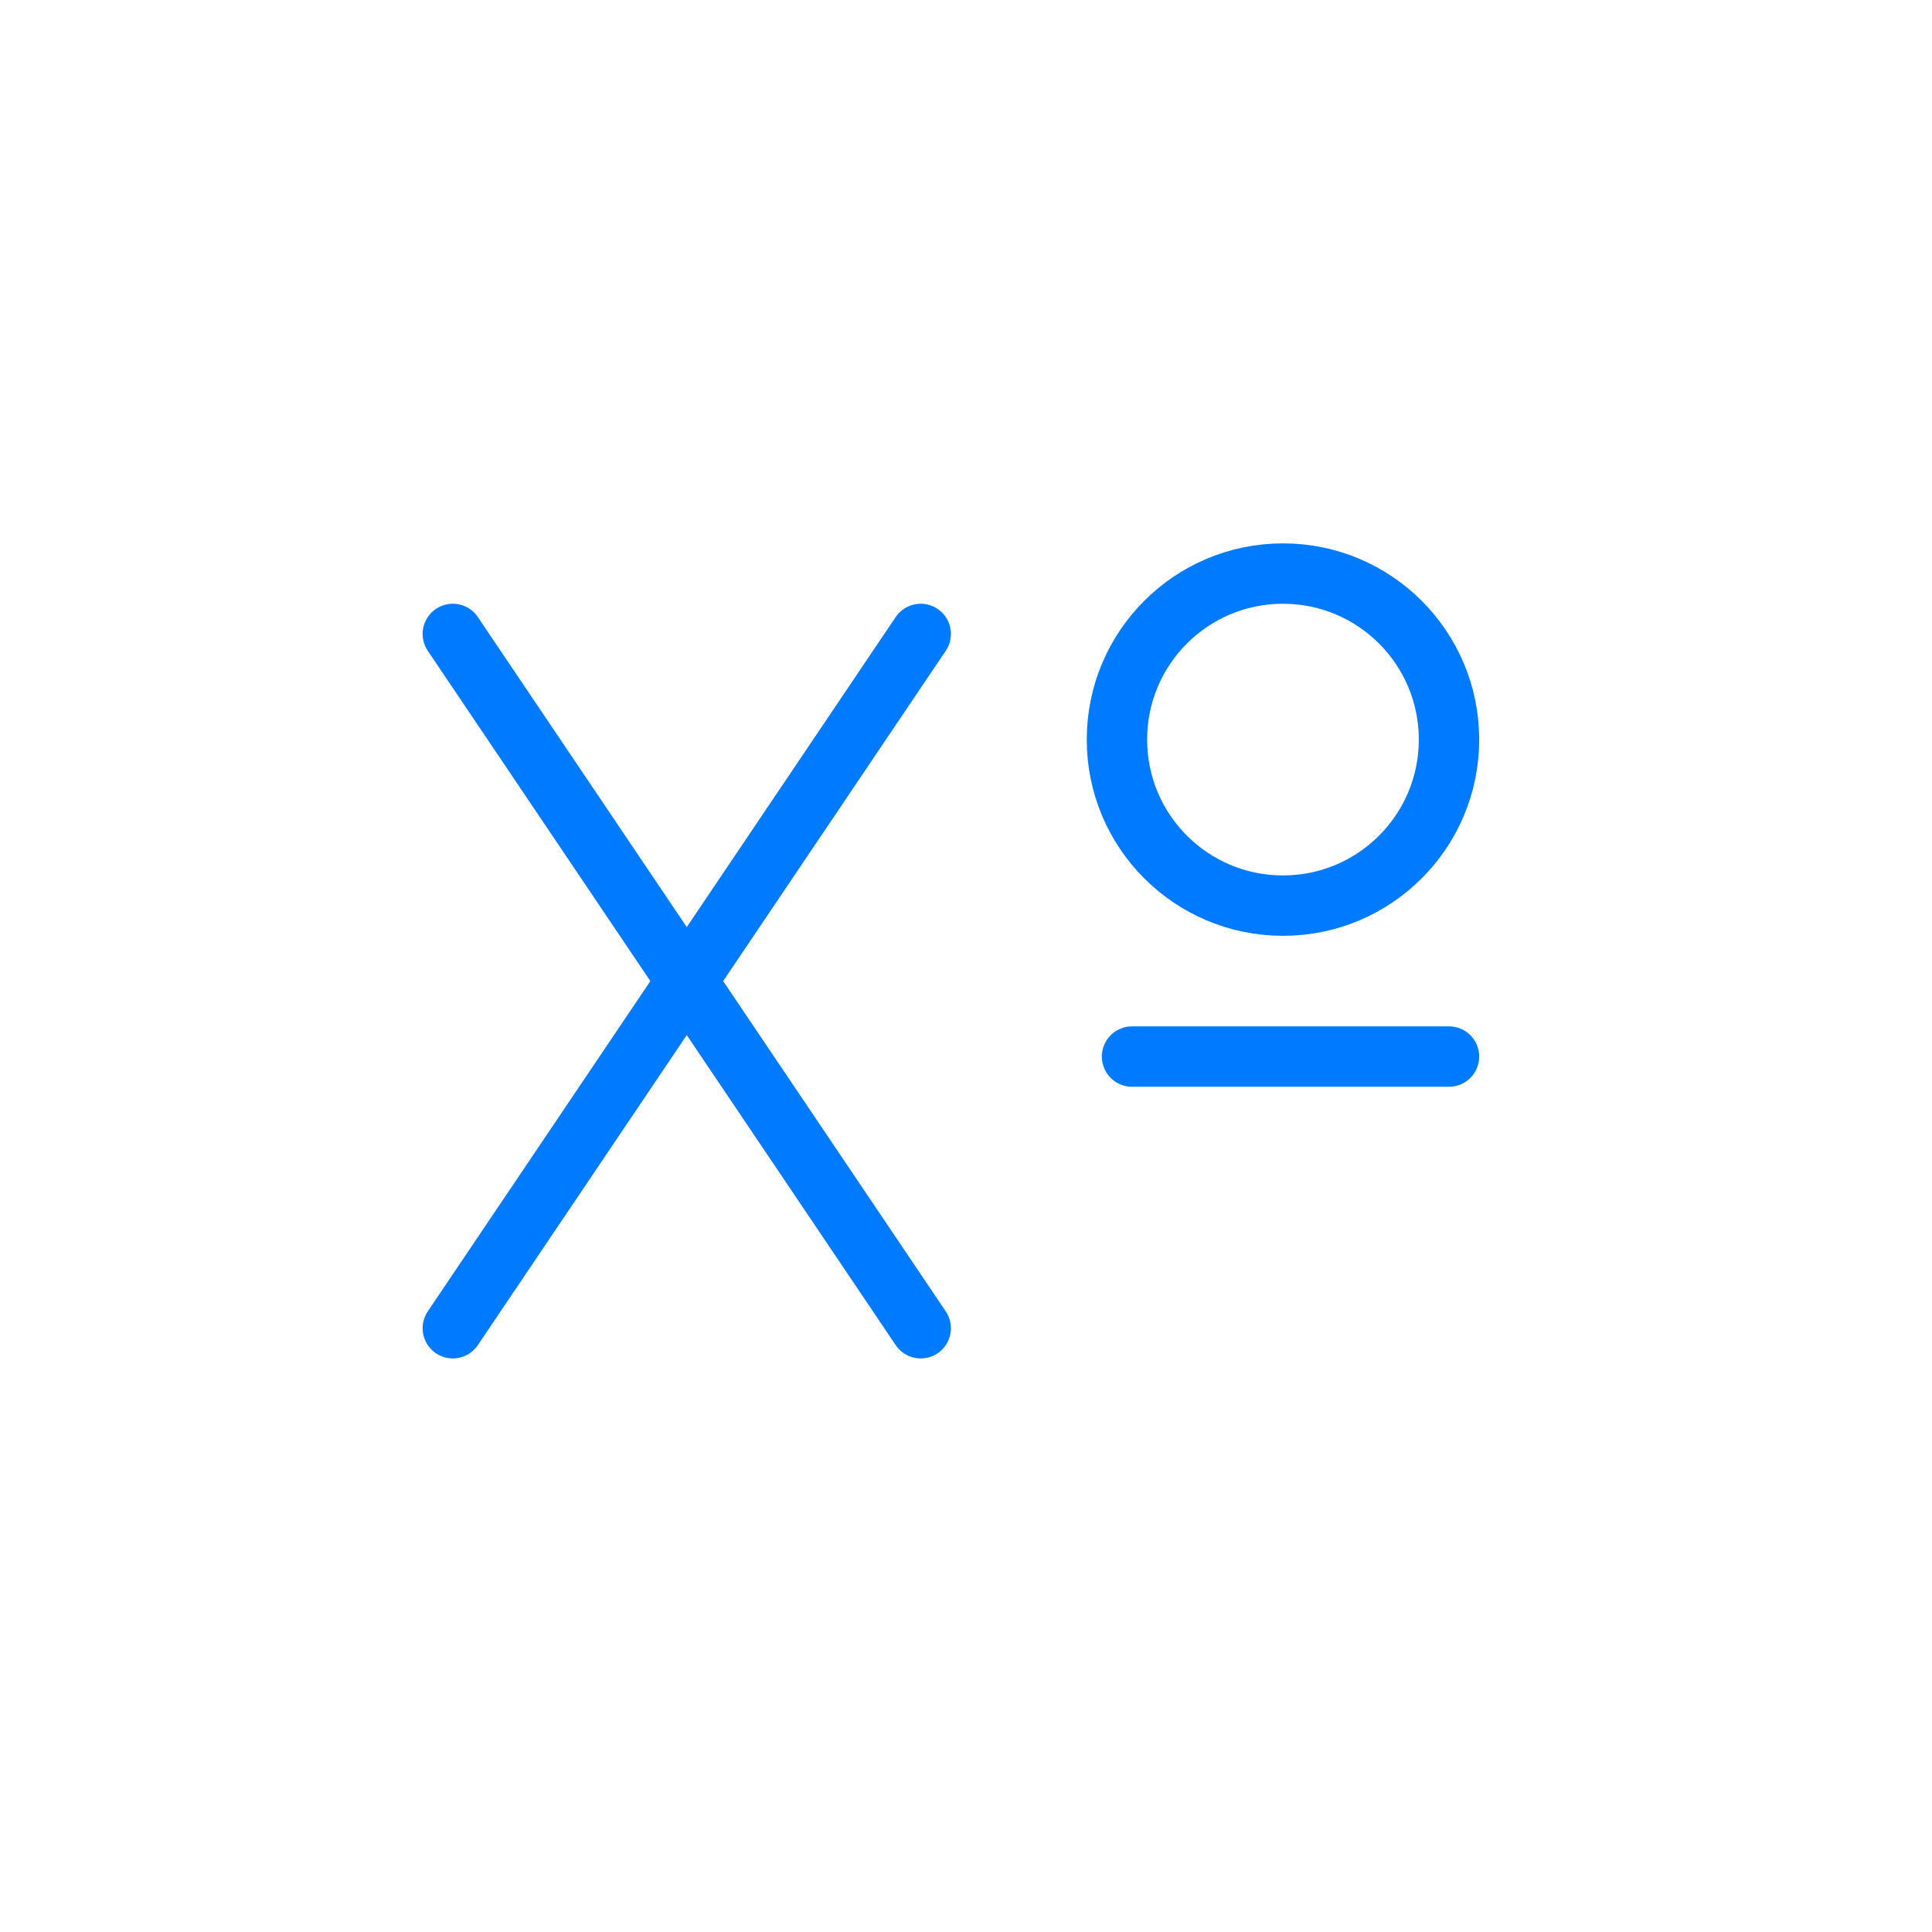 <svg width="64px" height="64px" viewBox="0 0 64 64">
  <g id="ordinal" fill="none" fill-rule="evenodd" stroke="none" stroke-width="1">
    <path id="border" fill-rule="nonzero" stroke="#007AFF" stroke-linecap="round" stroke-linejoin="round" stroke-width="2" d="M15,44 L30.5,21 L15,44 Z M30.5,44 L15,21 L30.5,44 Z M48,35 L37.5,35 L48,35 Z M42.5,30 C45.538,30 48,27.538 48,24.5 C48,21.462 45.538,19 42.5,19 C39.462,19 37,21.462 37,24.5 C37,27.538 39.462,30 42.5,30 Z"/>
  </g>
</svg>
